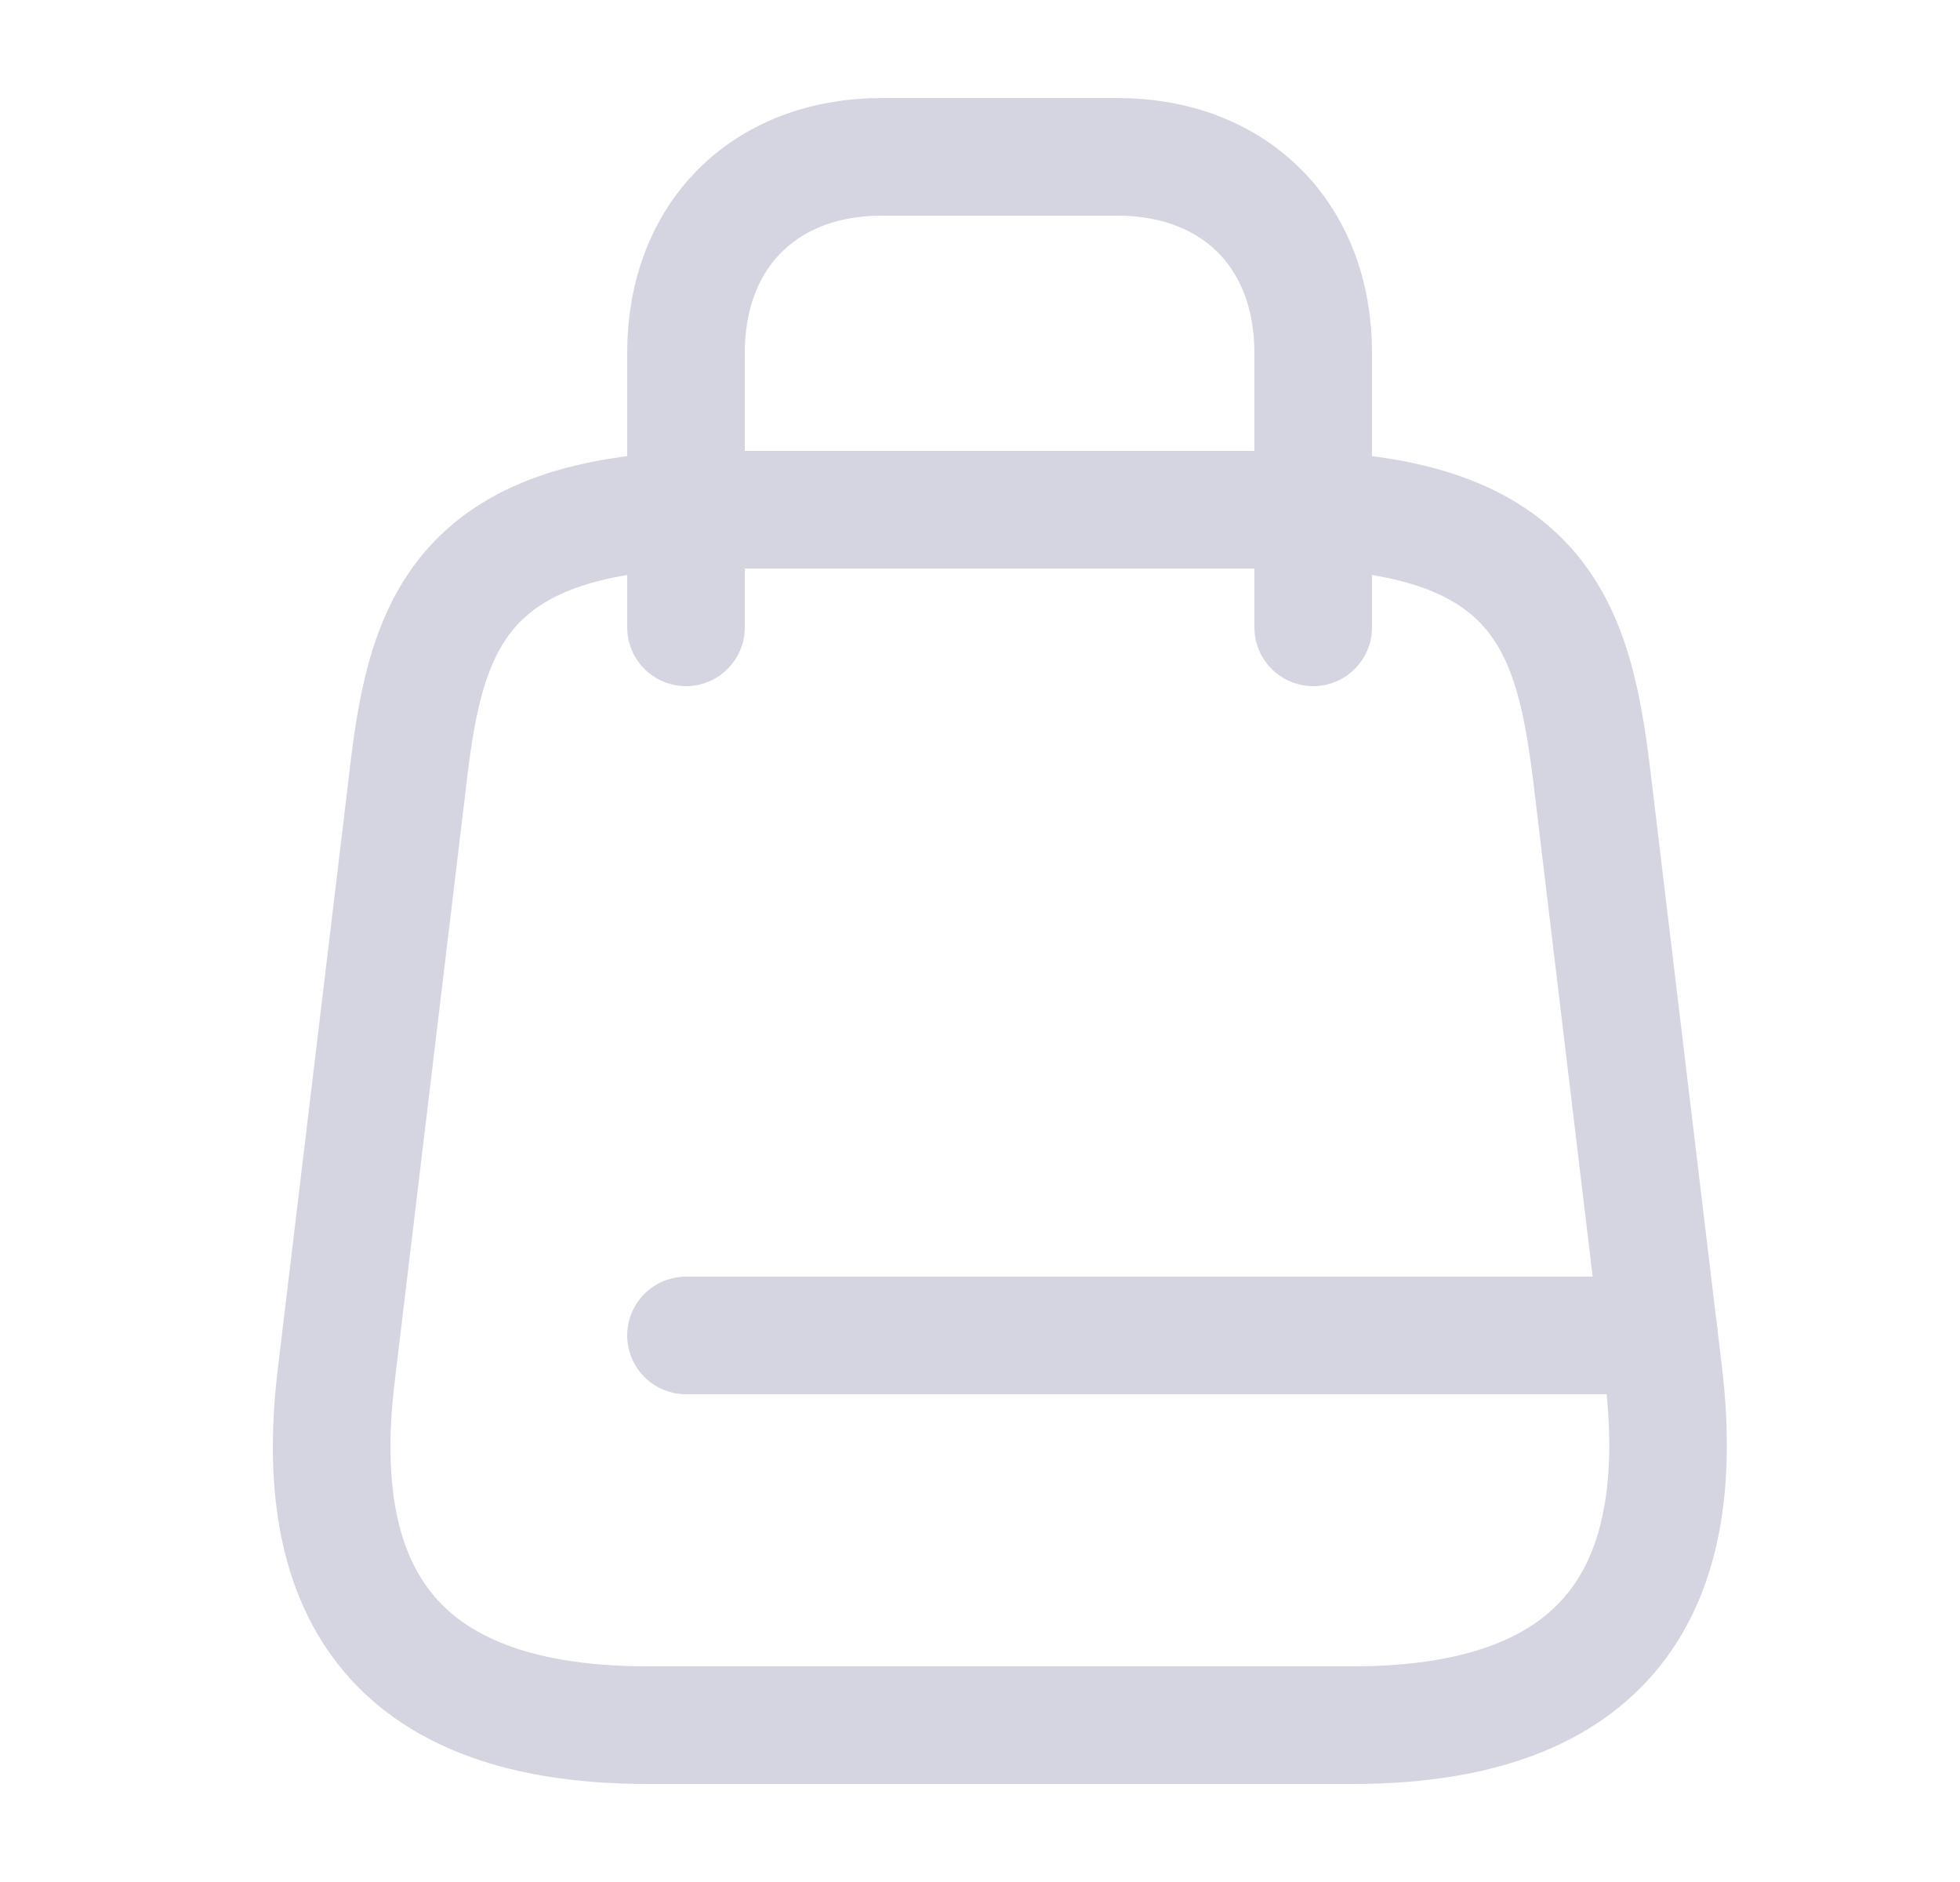 <svg width="25" height="24" viewBox="0 0 25 24" fill="none" xmlns="http://www.w3.org/2000/svg">
<path d="M9.15 6.5H16.35C19.75 6.5 20.09 8.09 20.32 10.03L21.22 17.53C21.51 19.99 20.75 22 17.25 22H8.26C4.75 22 3.99 19.99 4.29 17.53L5.19 10.03C5.41 8.09 5.75 6.5 9.15 6.5Z" stroke="#D5D5E2" stroke-width="1.5" stroke-linecap="round" stroke-linejoin="round"/>
<path d="M8.75 8V4.5C8.75 3 9.75 2 11.25 2H14.25C15.75 2 16.75 3 16.75 4.5V8" stroke="#D5D5E2" stroke-width="1.5" stroke-linecap="round" stroke-linejoin="round"/>
<path d="M21.16 17.03H8.75" stroke="#D5D5E2" stroke-width="1.5" stroke-linecap="round" stroke-linejoin="round"/>
</svg>
